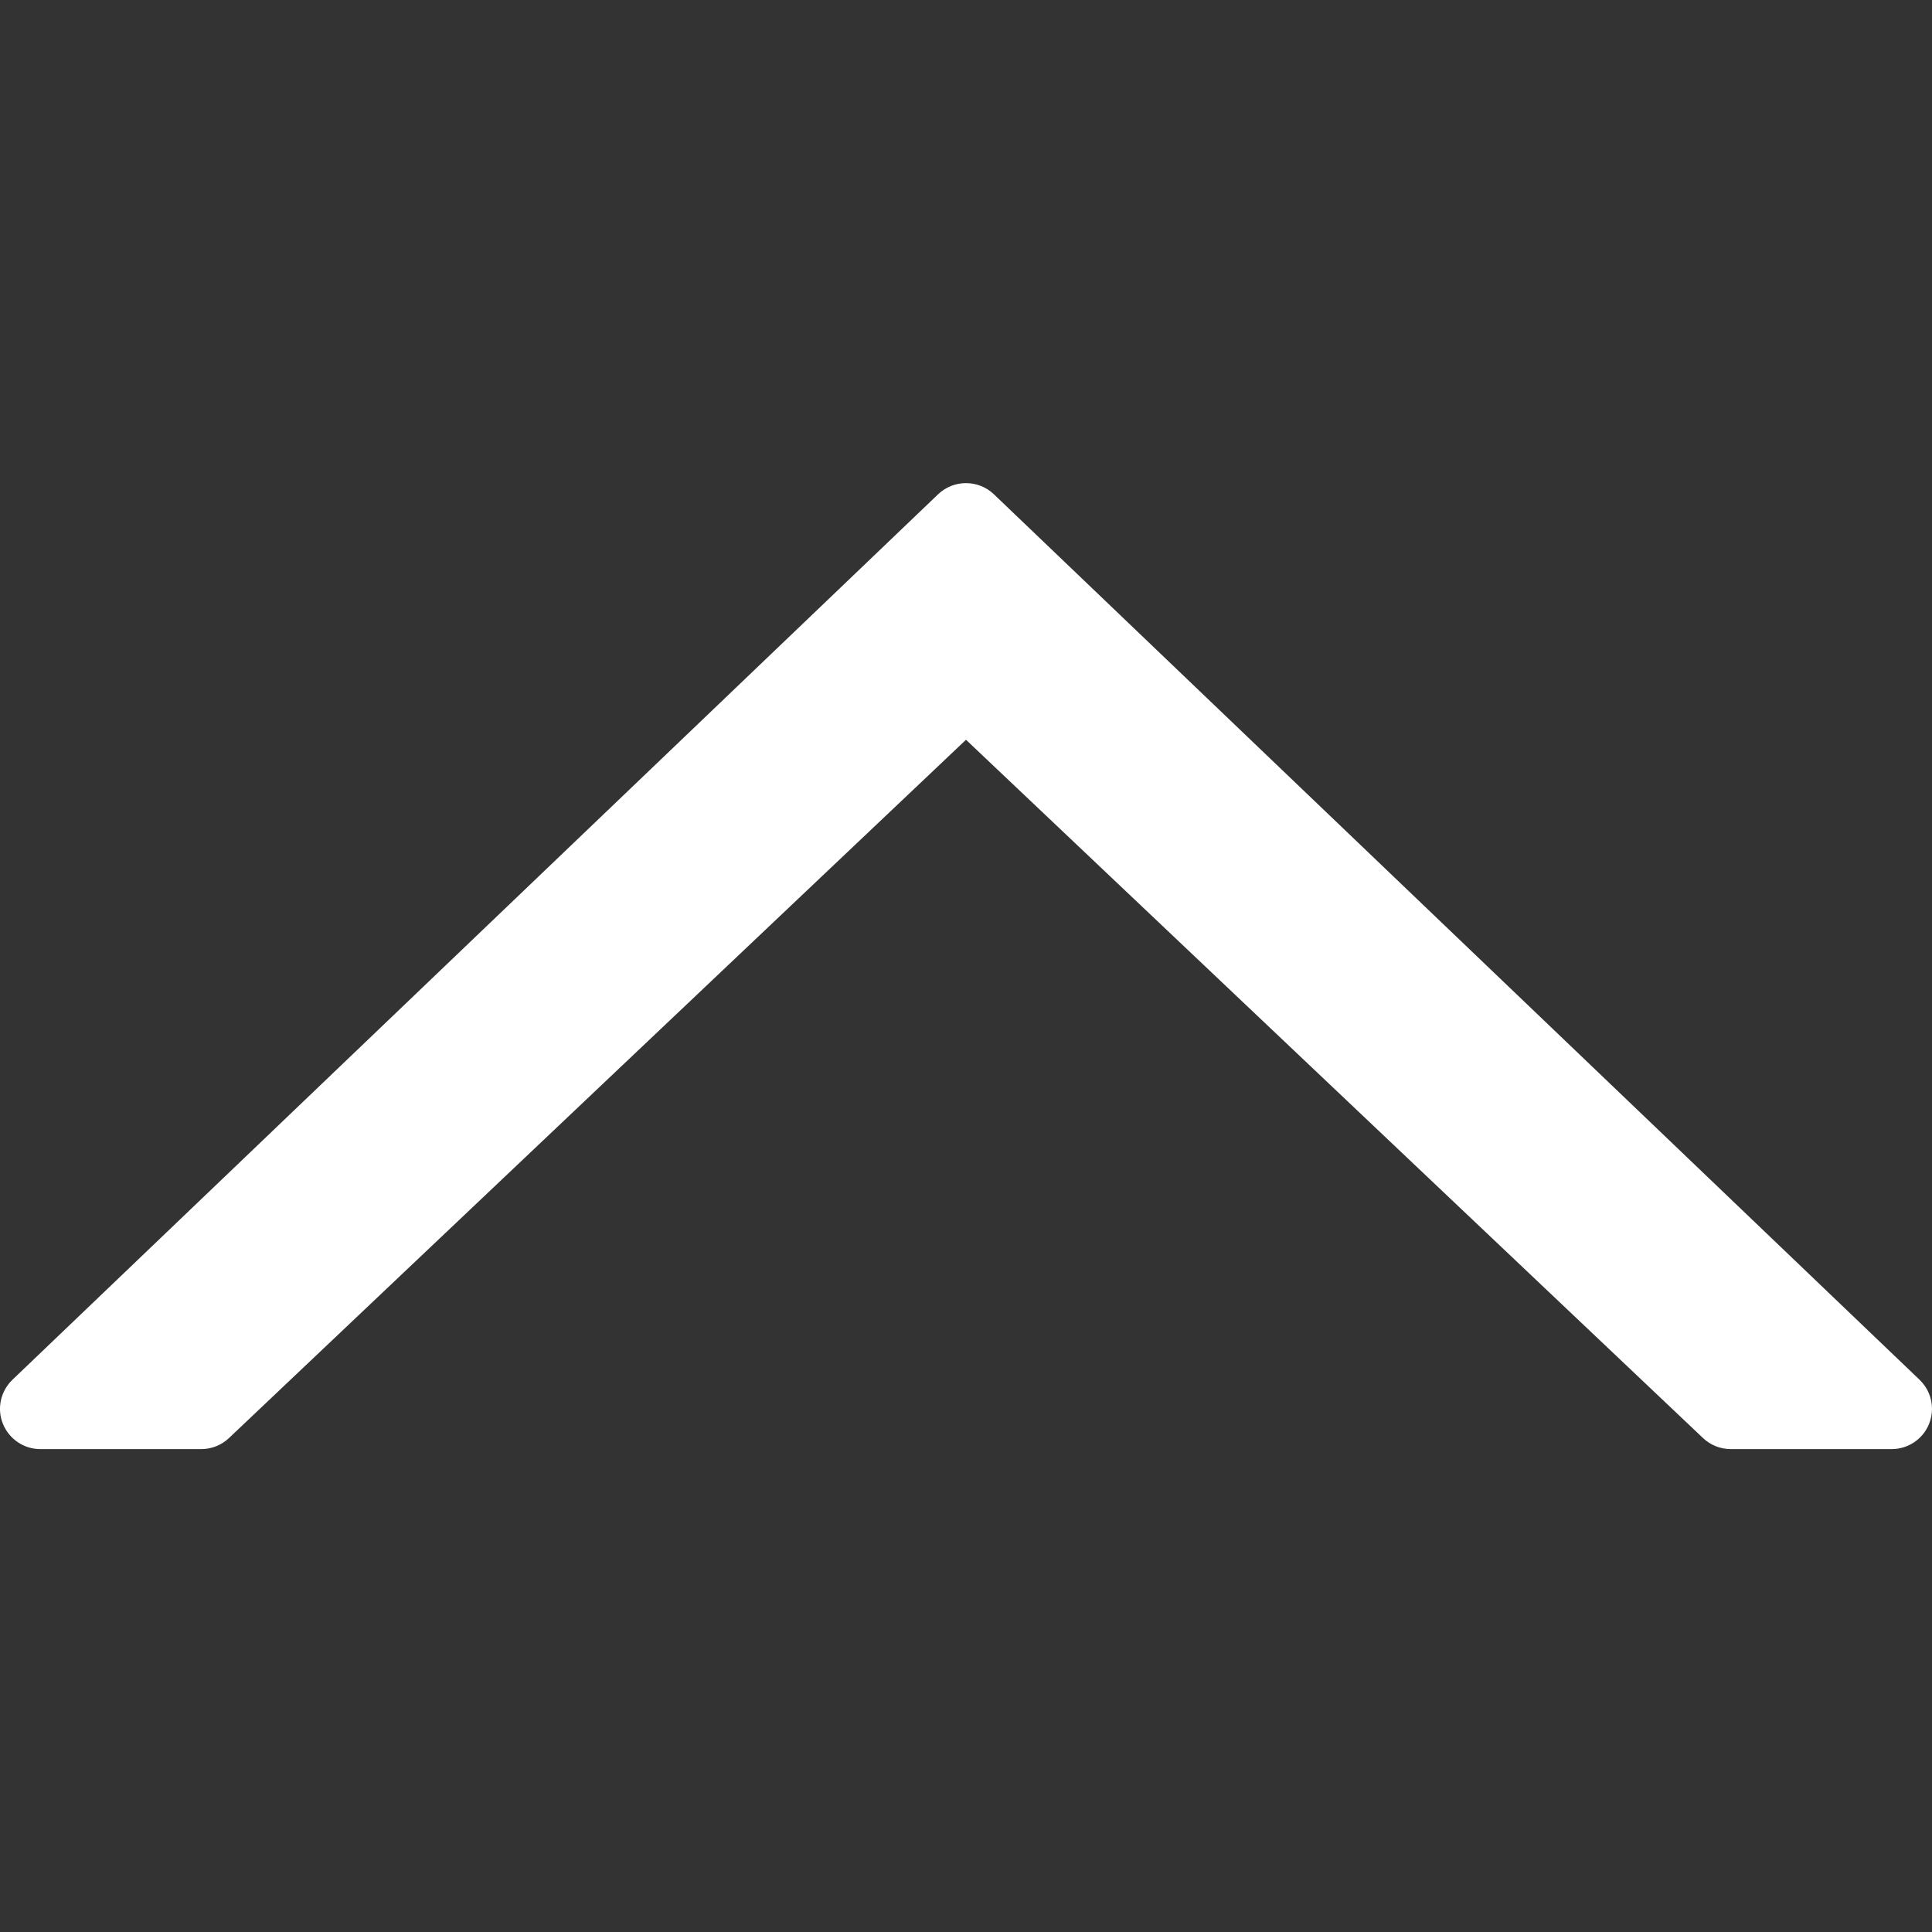 <svg width="20" height="20" viewBox="0 0 20 20" fill="none" xmlns="http://www.w3.org/2000/svg">
<rect x="0" y="0" width="20" height="20" fill="#333333" stroke="none"/>
<path d="M17.917 15.001H19.583C19.753 15.001 19.907 14.897 19.97 14.739C19.99 14.689 20 14.636 20 14.584C20 14.473 19.955 14.363 19.871 14.283L10.288 5.116C10.127 4.963 9.873 4.963 9.712 5.116L0.129 14.283C0.006 14.401 -0.034 14.582 0.03 14.739C0.094 14.897 0.247 15.001 0.417 15.001H2.084C2.19 15.001 2.293 14.96 2.37 14.887L10 7.658L17.63 14.887C17.707 14.96 17.81 15.001 17.917 15.001Z" fill="white"/>
</svg>
